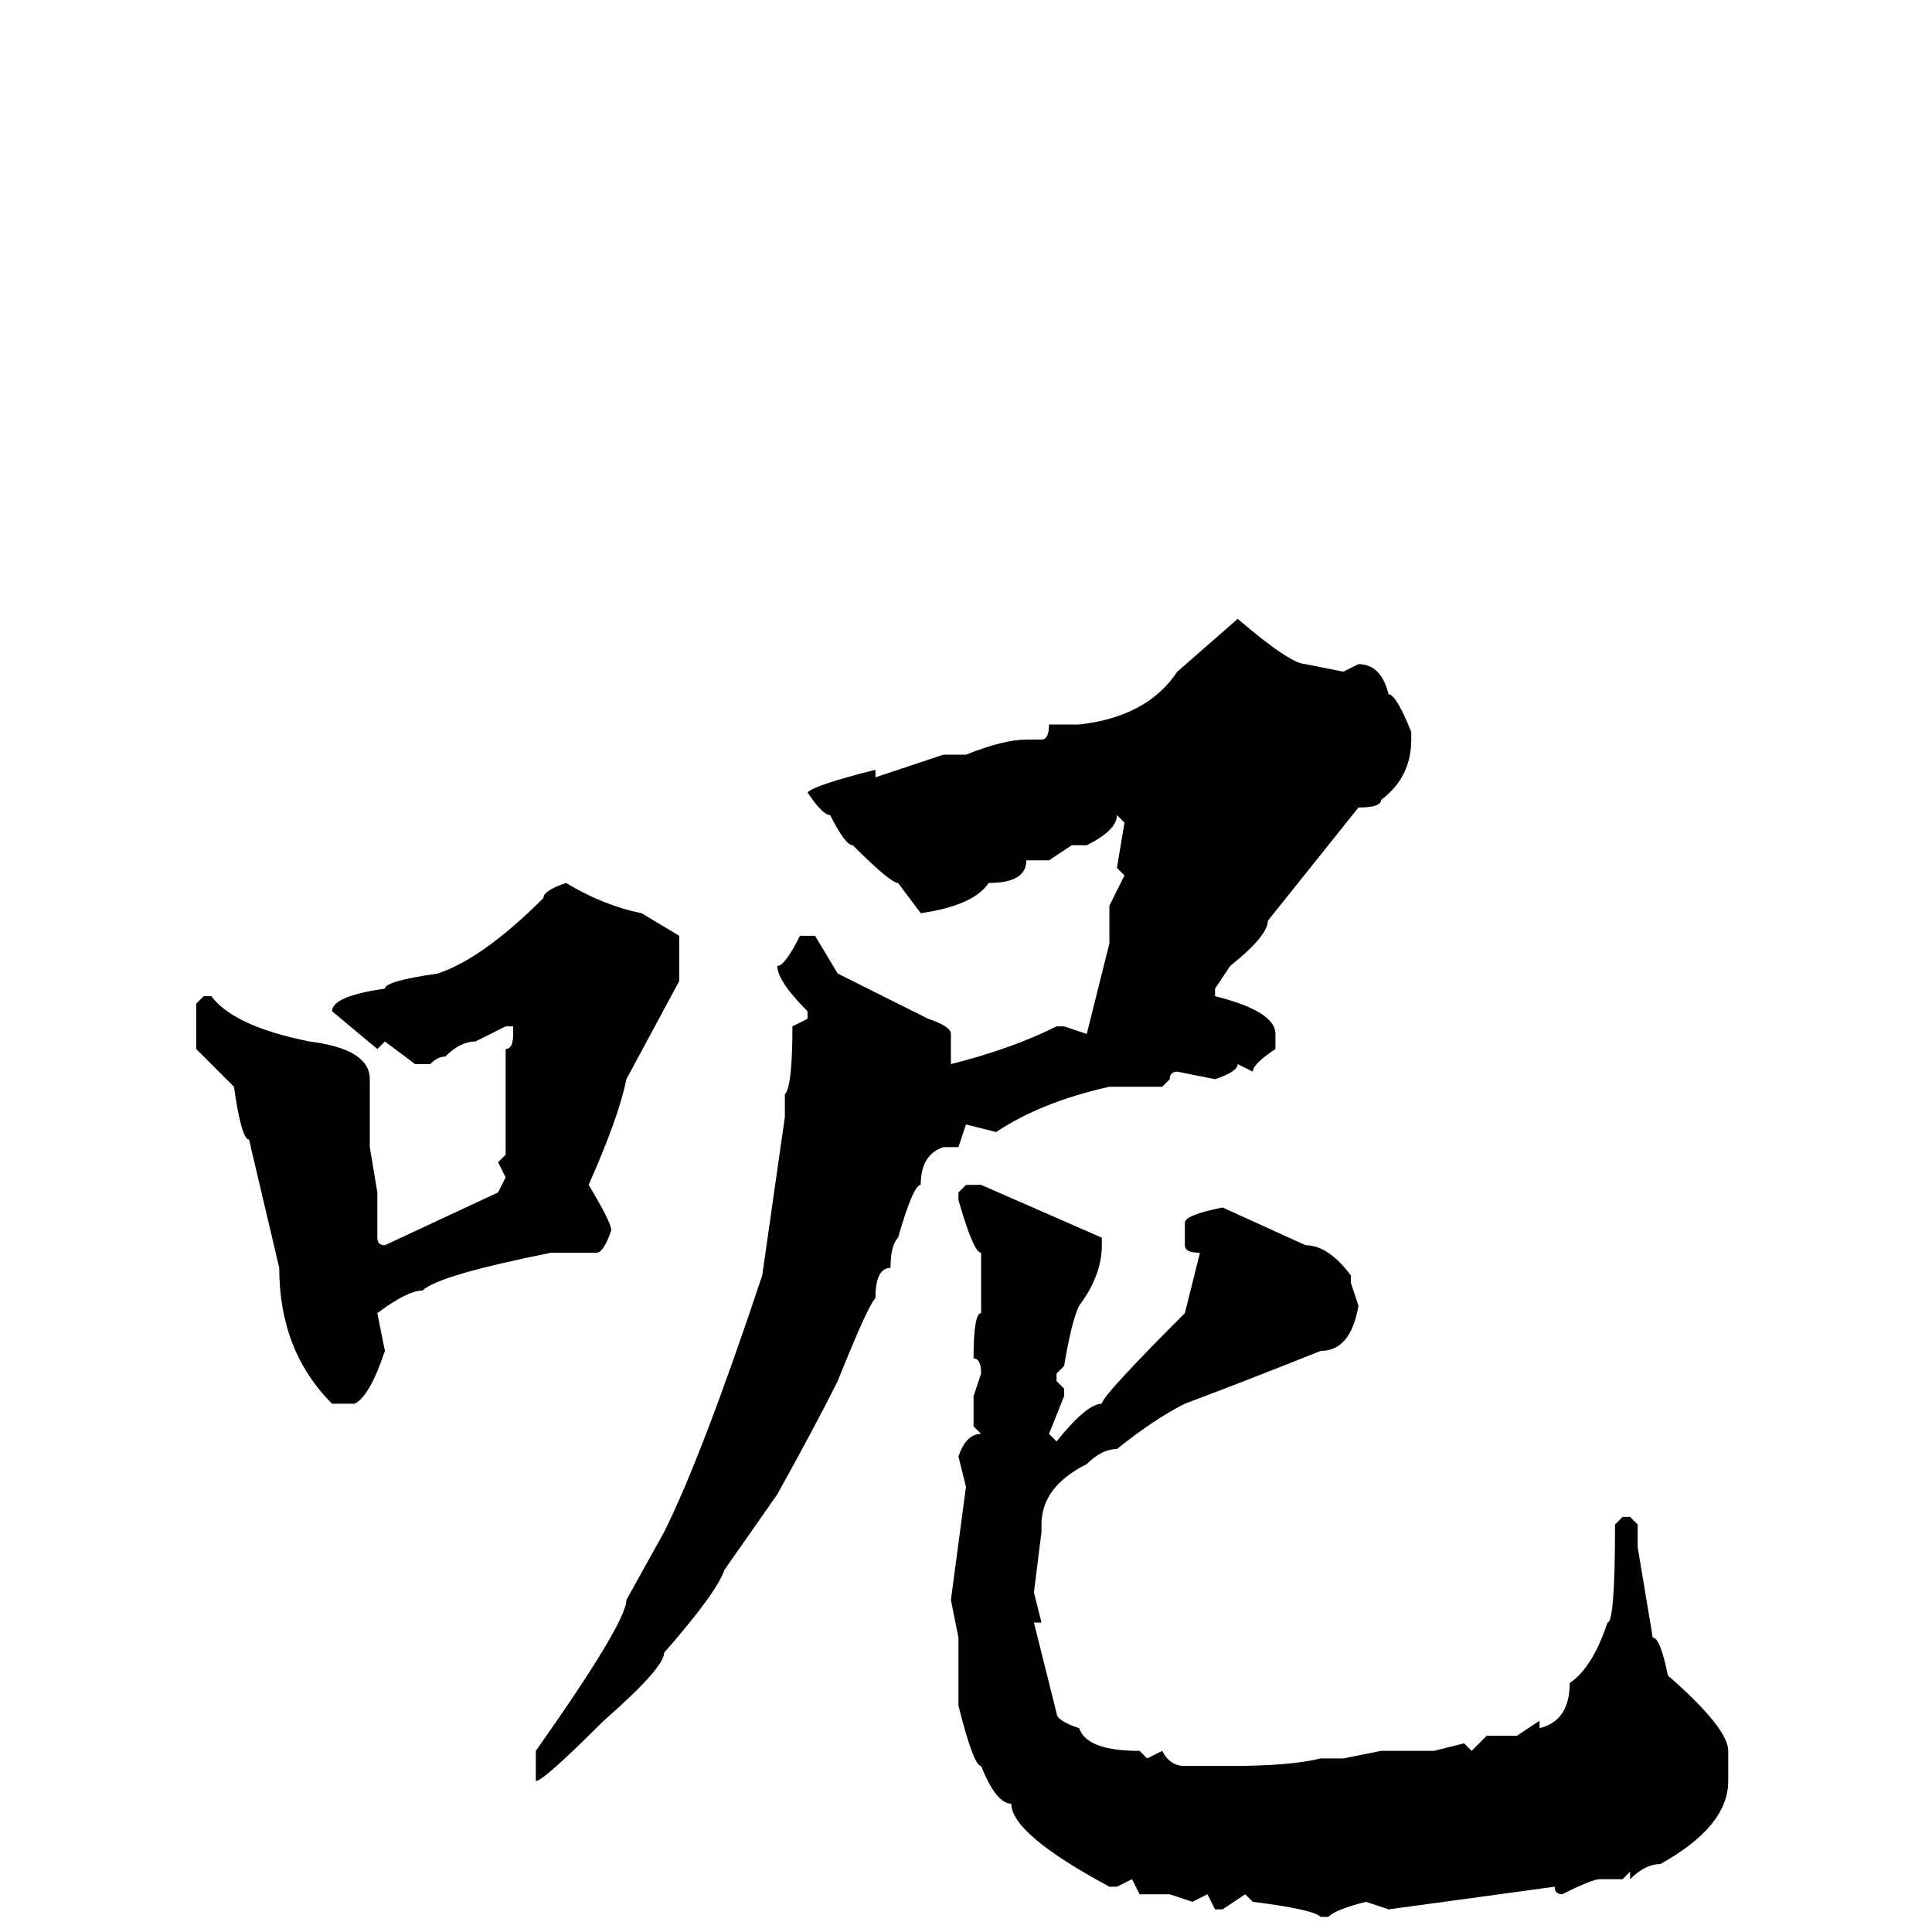 <svg xmlns="http://www.w3.org/2000/svg" viewBox="0 -256 256 256">
	<path fill="#000000" d="M164 -174Q171 -168 173 -168L178 -167L180 -168Q183 -168 184 -164Q185 -164 187 -159V-158Q187 -153 183 -150Q183 -149 180 -149L168 -134Q168 -132 163 -128L161 -125V-124Q169 -122 169 -119V-117Q166 -115 166 -114L164 -115Q164 -114 161 -113L156 -114Q155 -114 155 -113L154 -112H147Q138 -110 132 -106L128 -107L127 -104H125Q122 -103 122 -99Q121 -99 119 -92Q118 -91 118 -88Q116 -88 116 -84Q115 -83 111 -73Q108 -67 103 -58L96 -48Q95 -45 88 -37Q88 -35 80 -28Q72 -20 71 -20V-21V-24Q83 -41 83 -44L88 -53Q93 -63 101 -87L104 -108V-111Q105 -112 105 -120L107 -121V-122Q103 -126 103 -128Q104 -128 106 -132H108L111 -127L123 -121Q126 -120 126 -119V-115Q134 -117 140 -120H141L144 -119L147 -131V-136L149 -140L148 -141L149 -147L148 -148Q148 -146 144 -144H142L139 -142H136Q136 -139 131 -139Q129 -136 122 -135L119 -139Q118 -139 113 -144Q112 -144 110 -148Q109 -148 107 -151Q108 -152 116 -154V-153L125 -156H126H128Q133 -158 136 -158H137H138Q139 -158 139 -160H143Q152 -161 156 -167ZM75 -139Q80 -136 85 -135L90 -132V-126L83 -113Q82 -108 78 -99Q81 -94 81 -93Q80 -90 79 -90H75H73Q58 -87 56 -85Q54 -85 50 -82L51 -77Q49 -71 47 -70H44Q37 -77 37 -88L33 -105Q32 -105 31 -112L26 -117V-122V-123L27 -124H28Q31 -120 41 -118Q49 -117 49 -113V-112V-111V-108V-106V-104L50 -98V-92Q50 -91 51 -91L66 -98L67 -100L66 -102L67 -103V-104V-108V-111V-112V-113V-115V-117Q68 -117 68 -119V-120H67L63 -118Q61 -118 59 -116Q58 -116 57 -115H55L51 -118L50 -117L44 -122Q44 -124 51 -125Q51 -126 58 -127Q64 -129 72 -137Q72 -138 75 -139ZM128 -99H130L146 -92V-91Q146 -87 143 -83Q142 -81 141 -75L140 -74V-73L141 -72V-71L139 -66L140 -65Q144 -70 146 -70Q146 -71 157 -82L159 -90Q157 -90 157 -91V-94Q157 -95 162 -96L173 -91Q176 -91 179 -87V-86L180 -83Q179 -77 175 -77Q165 -73 157 -70Q153 -68 148 -64Q146 -64 144 -62Q138 -59 138 -54V-53L137 -45L138 -41H137L140 -29Q140 -28 143 -27Q144 -24 151 -24L152 -23L154 -24Q155 -22 157 -22H163Q171 -22 175 -23H178L183 -24H186H190L194 -25L195 -24L197 -26H201L204 -28V-27Q208 -28 208 -33Q211 -35 213 -41Q214 -41 214 -54L215 -55H216L217 -54V-51L219 -39Q220 -39 221 -34Q229 -27 229 -24V-20Q229 -14 220 -9Q218 -9 216 -7V-8L215 -7H212Q211 -7 207 -5Q206 -5 206 -6L184 -3L181 -4Q177 -3 176 -2H175Q174 -3 166 -4L165 -5L162 -3H161L160 -5L158 -4L155 -5H151L150 -7L148 -6H147Q134 -13 134 -17Q132 -17 130 -22Q129 -22 127 -30V-39L126 -44L128 -59L127 -63Q128 -66 130 -66L129 -67V-71L130 -74Q130 -76 129 -76Q129 -82 130 -82V-85V-90Q129 -90 127 -97V-98Z"/>
</svg>